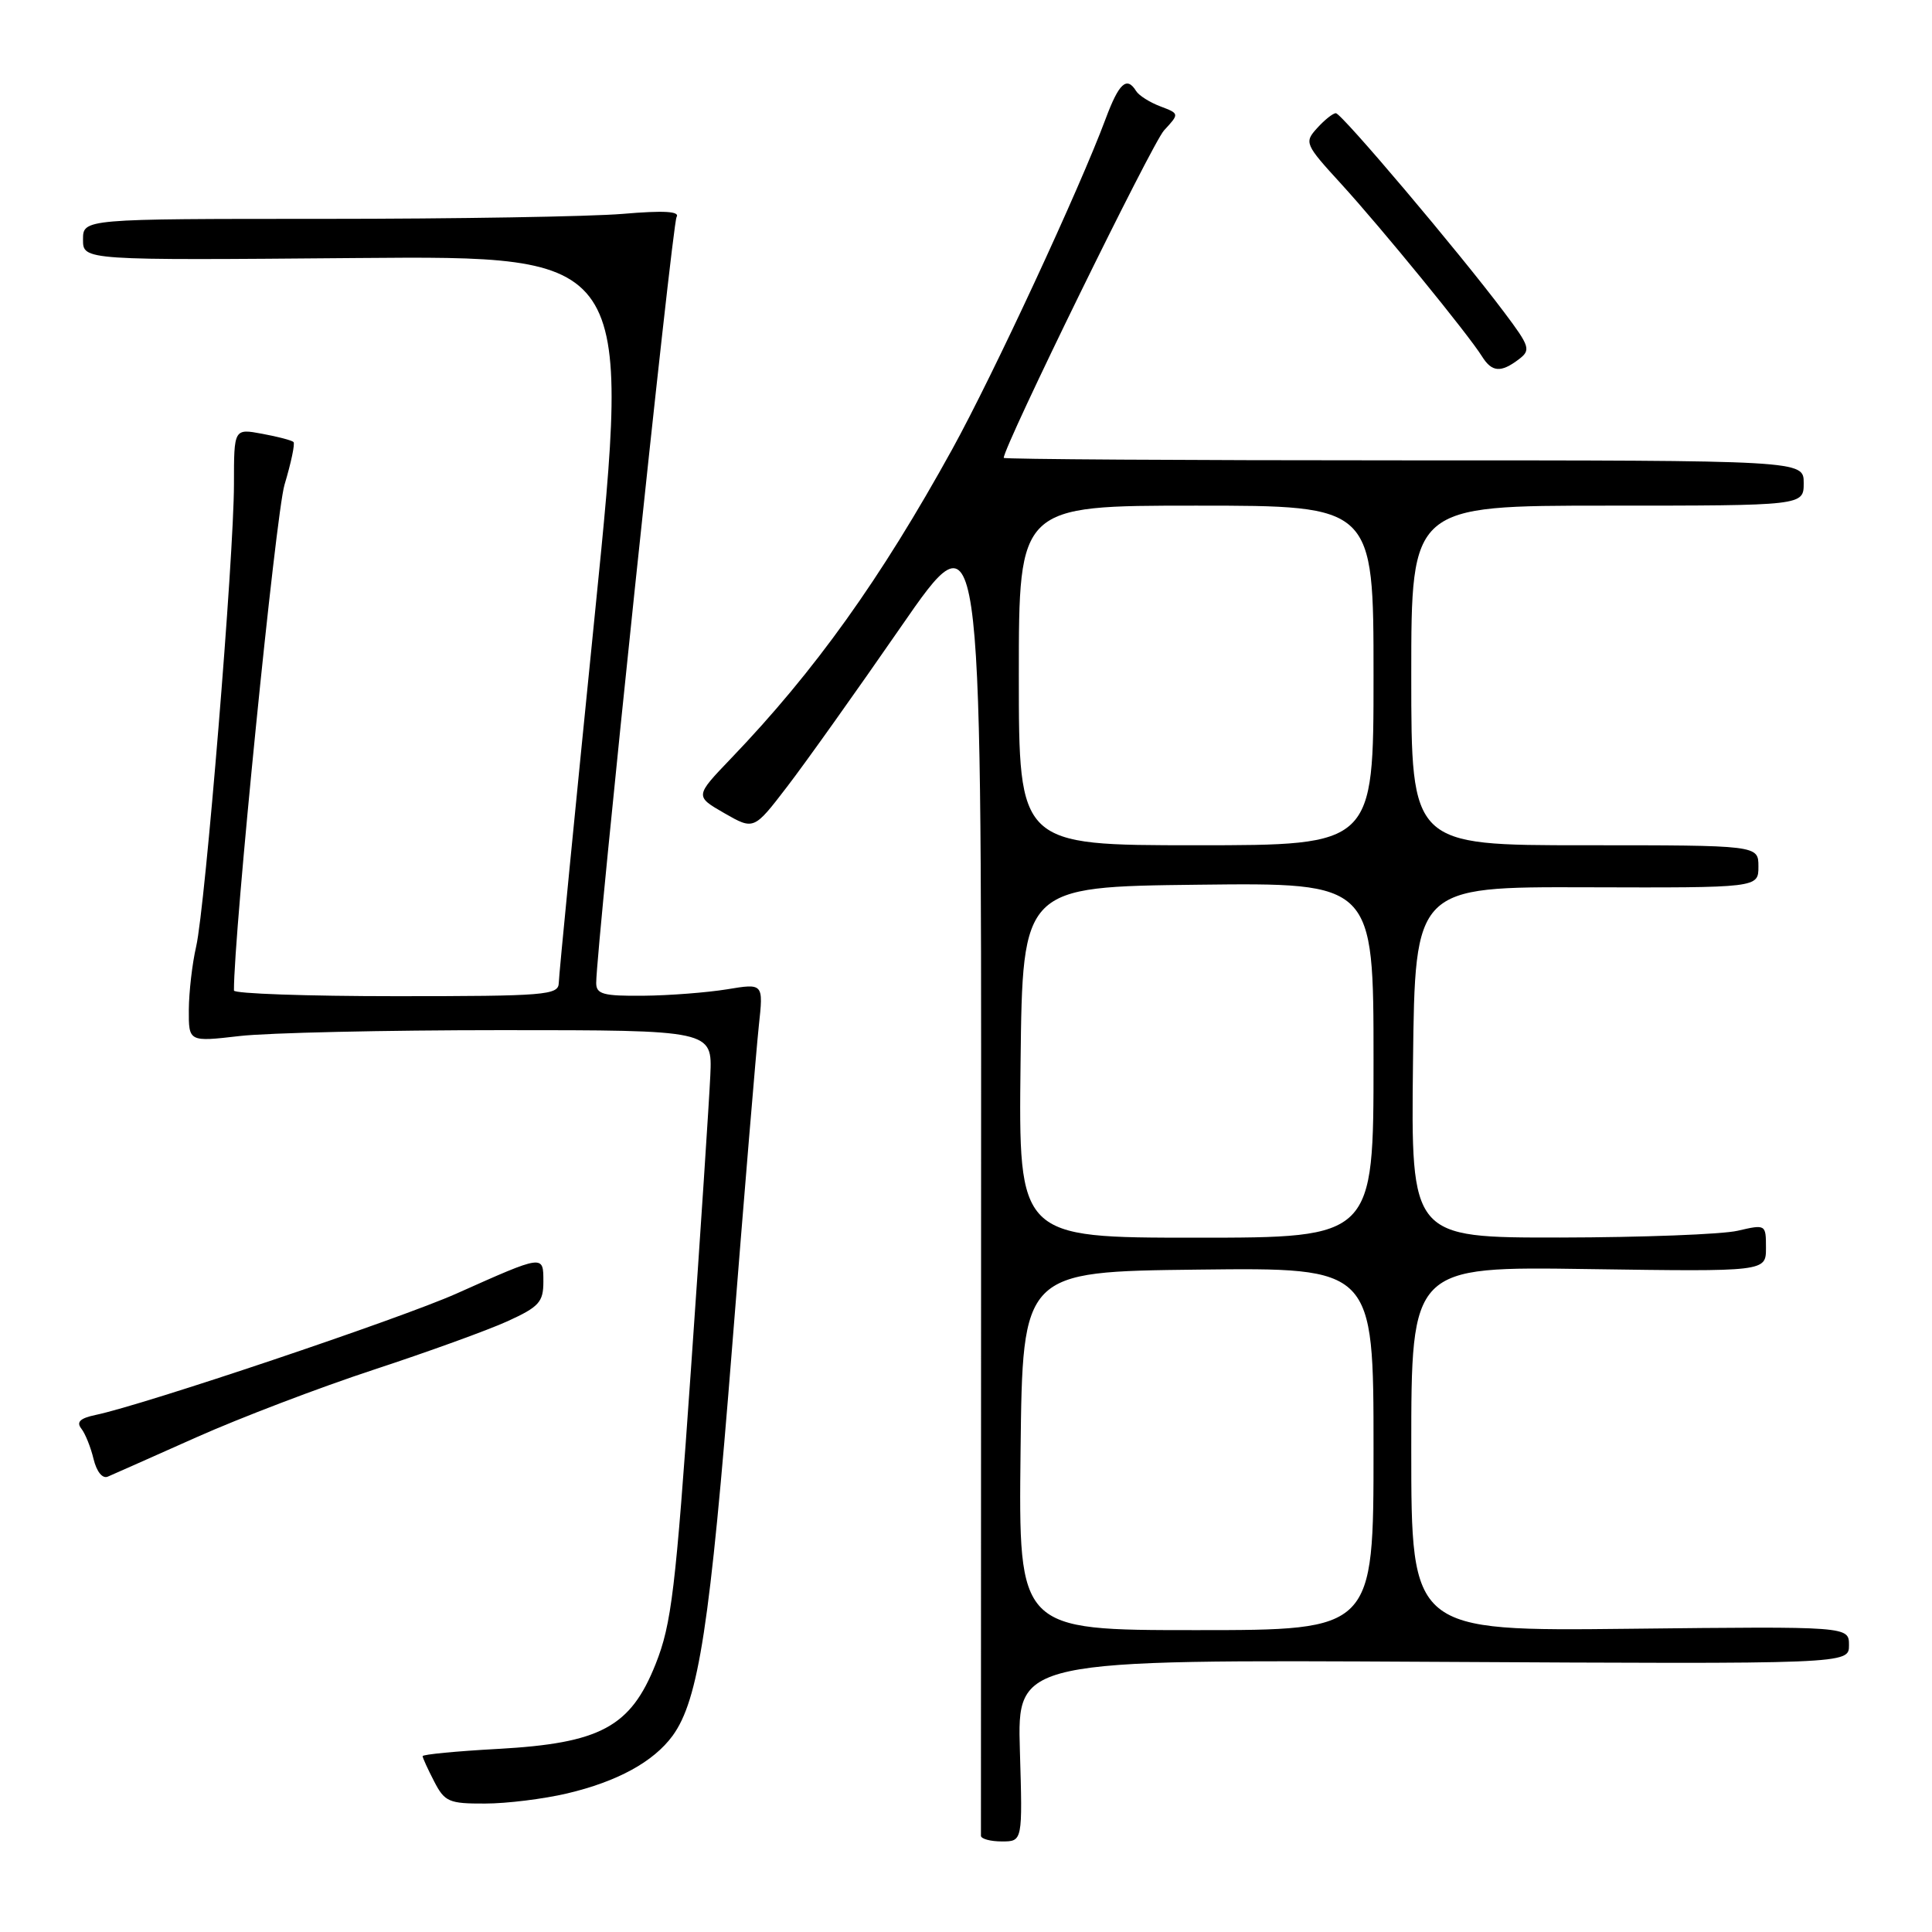 <?xml version="1.0" encoding="UTF-8" standalone="no"?>
<!DOCTYPE svg PUBLIC "-//W3C//DTD SVG 1.1//EN" "http://www.w3.org/Graphics/SVG/1.1/DTD/svg11.dtd" >
<svg xmlns="http://www.w3.org/2000/svg" xmlns:xlink="http://www.w3.org/1999/xlink" version="1.1" viewBox="0 0 256 256">
 <g >
 <path fill="currentColor"
d=" M 135.14 231.95 C 134.79 219.90 134.79 219.90 189.89 220.20 C 245.00 220.50 245.00 220.50 245.00 218.00 C 245.00 215.50 245.00 215.50 216.00 215.82 C 187.00 216.14 187.00 216.14 187.00 191.98 C 187.00 167.81 187.00 167.81 210.50 168.16 C 234.00 168.50 234.00 168.50 234.00 165.36 C 234.00 162.23 233.97 162.22 230.25 163.08 C 228.19 163.56 217.60 163.96 206.73 163.98 C 186.96 164.00 186.96 164.00 187.23 140.75 C 187.50 117.50 187.50 117.50 210.25 117.57 C 233.00 117.64 233.00 117.64 233.00 114.82 C 233.00 112.00 233.00 112.00 210.00 112.00 C 187.00 112.00 187.00 112.00 187.00 89.50 C 187.00 67.00 187.00 67.00 213.00 67.00 C 239.00 67.00 239.00 67.00 239.00 64.00 C 239.00 61.00 239.00 61.00 186.00 61.00 C 156.85 61.00 133.00 60.85 133.00 60.67 C 133.00 59.14 152.66 18.99 154.24 17.28 C 156.29 15.06 156.29 15.06 153.74 14.09 C 152.34 13.56 150.90 12.65 150.54 12.06 C 149.30 10.06 148.27 11.00 146.50 15.75 C 143.04 25.05 131.61 49.66 126.19 59.50 C 116.70 76.71 107.97 88.92 96.86 100.50 C 92.07 105.50 92.07 105.50 95.98 107.75 C 99.89 109.99 99.89 109.99 104.29 104.25 C 106.72 101.09 113.50 91.56 119.37 83.07 C 130.04 67.64 130.04 67.64 130.00 155.07 C 129.98 203.16 129.97 242.84 129.98 243.25 C 129.99 243.66 131.24 244.00 132.75 244.00 C 135.50 244.00 135.50 244.00 135.14 231.95 Z  M 75.14 237.64 C 81.80 236.07 86.59 233.45 89.12 230.00 C 92.57 225.27 94.09 215.41 97.01 178.50 C 98.62 158.15 100.22 138.98 100.55 135.90 C 101.16 130.29 101.16 130.29 96.33 131.09 C 93.67 131.52 88.69 131.91 85.25 131.94 C 79.94 131.99 79.00 131.74 79.00 130.25 C 79.01 125.57 89.06 29.71 89.65 28.76 C 90.12 28.00 88.02 27.87 82.51 28.34 C 78.21 28.70 60.37 29.00 42.85 29.00 C 11.00 29.00 11.00 29.00 11.00 31.75 C 11.00 34.50 11.00 34.50 47.30 34.19 C 83.61 33.89 83.61 33.89 78.84 81.19 C 76.22 107.21 74.05 129.29 74.04 130.25 C 74.00 131.86 72.30 132.00 52.50 132.00 C 40.67 132.00 31.00 131.66 31.00 131.25 C 30.95 123.93 36.54 68.09 37.70 64.23 C 38.57 61.33 39.11 58.78 38.89 58.57 C 38.68 58.35 36.81 57.86 34.75 57.48 C 31.00 56.78 31.00 56.78 31.00 64.15 C 31.00 73.76 27.20 120.17 25.99 125.43 C 25.47 127.67 25.04 131.43 25.02 133.78 C 25.00 138.06 25.00 138.06 31.75 137.28 C 35.46 136.85 51.07 136.50 66.44 136.50 C 94.39 136.50 94.39 136.50 94.12 142.50 C 93.97 145.80 92.82 163.35 91.55 181.50 C 89.52 210.65 88.98 215.20 86.88 220.48 C 83.56 228.84 79.56 230.99 65.96 231.74 C 60.48 232.04 56.00 232.47 56.00 232.70 C 56.00 232.92 56.69 234.43 57.53 236.05 C 58.92 238.75 59.49 239.00 64.28 238.98 C 67.15 238.98 72.04 238.37 75.14 237.64 Z  M 26.00 190.46 C 31.78 187.88 42.35 183.85 49.50 181.50 C 56.65 179.15 64.64 176.26 67.25 175.07 C 71.42 173.17 72.00 172.53 72.00 169.84 C 72.00 166.23 72.12 166.21 60.50 171.40 C 53.05 174.73 19.02 186.17 12.66 187.49 C 10.62 187.92 10.09 188.42 10.77 189.29 C 11.30 189.96 12.03 191.78 12.40 193.34 C 12.81 195.02 13.58 195.97 14.29 195.66 C 14.96 195.38 20.22 193.03 26.00 190.46 Z  M 201.25 47.61 C 202.87 46.38 202.73 45.93 199.32 41.39 C 193.32 33.40 177.76 15.00 177.01 15.00 C 176.62 15.00 175.51 15.89 174.53 16.97 C 172.80 18.88 172.89 19.10 177.74 24.40 C 183.06 30.23 194.52 44.26 196.37 47.22 C 197.68 49.32 198.87 49.42 201.25 47.61 Z  M 135.23 192.25 C 135.50 168.50 135.50 168.50 158.75 168.23 C 182.00 167.96 182.00 167.96 182.00 191.98 C 182.00 216.00 182.00 216.00 158.48 216.00 C 134.96 216.00 134.96 216.00 135.23 192.25 Z  M 135.23 140.75 C 135.50 117.50 135.50 117.50 158.75 117.23 C 182.00 116.96 182.00 116.96 182.00 140.48 C 182.00 164.00 182.00 164.00 158.48 164.00 C 134.96 164.00 134.96 164.00 135.23 140.75 Z  M 135.00 89.50 C 135.00 67.00 135.00 67.00 158.50 67.00 C 182.00 67.00 182.00 67.00 182.00 89.50 C 182.00 112.00 182.00 112.00 158.50 112.00 C 135.00 112.00 135.00 112.00 135.00 89.50 Z "/>
</g>
</svg>